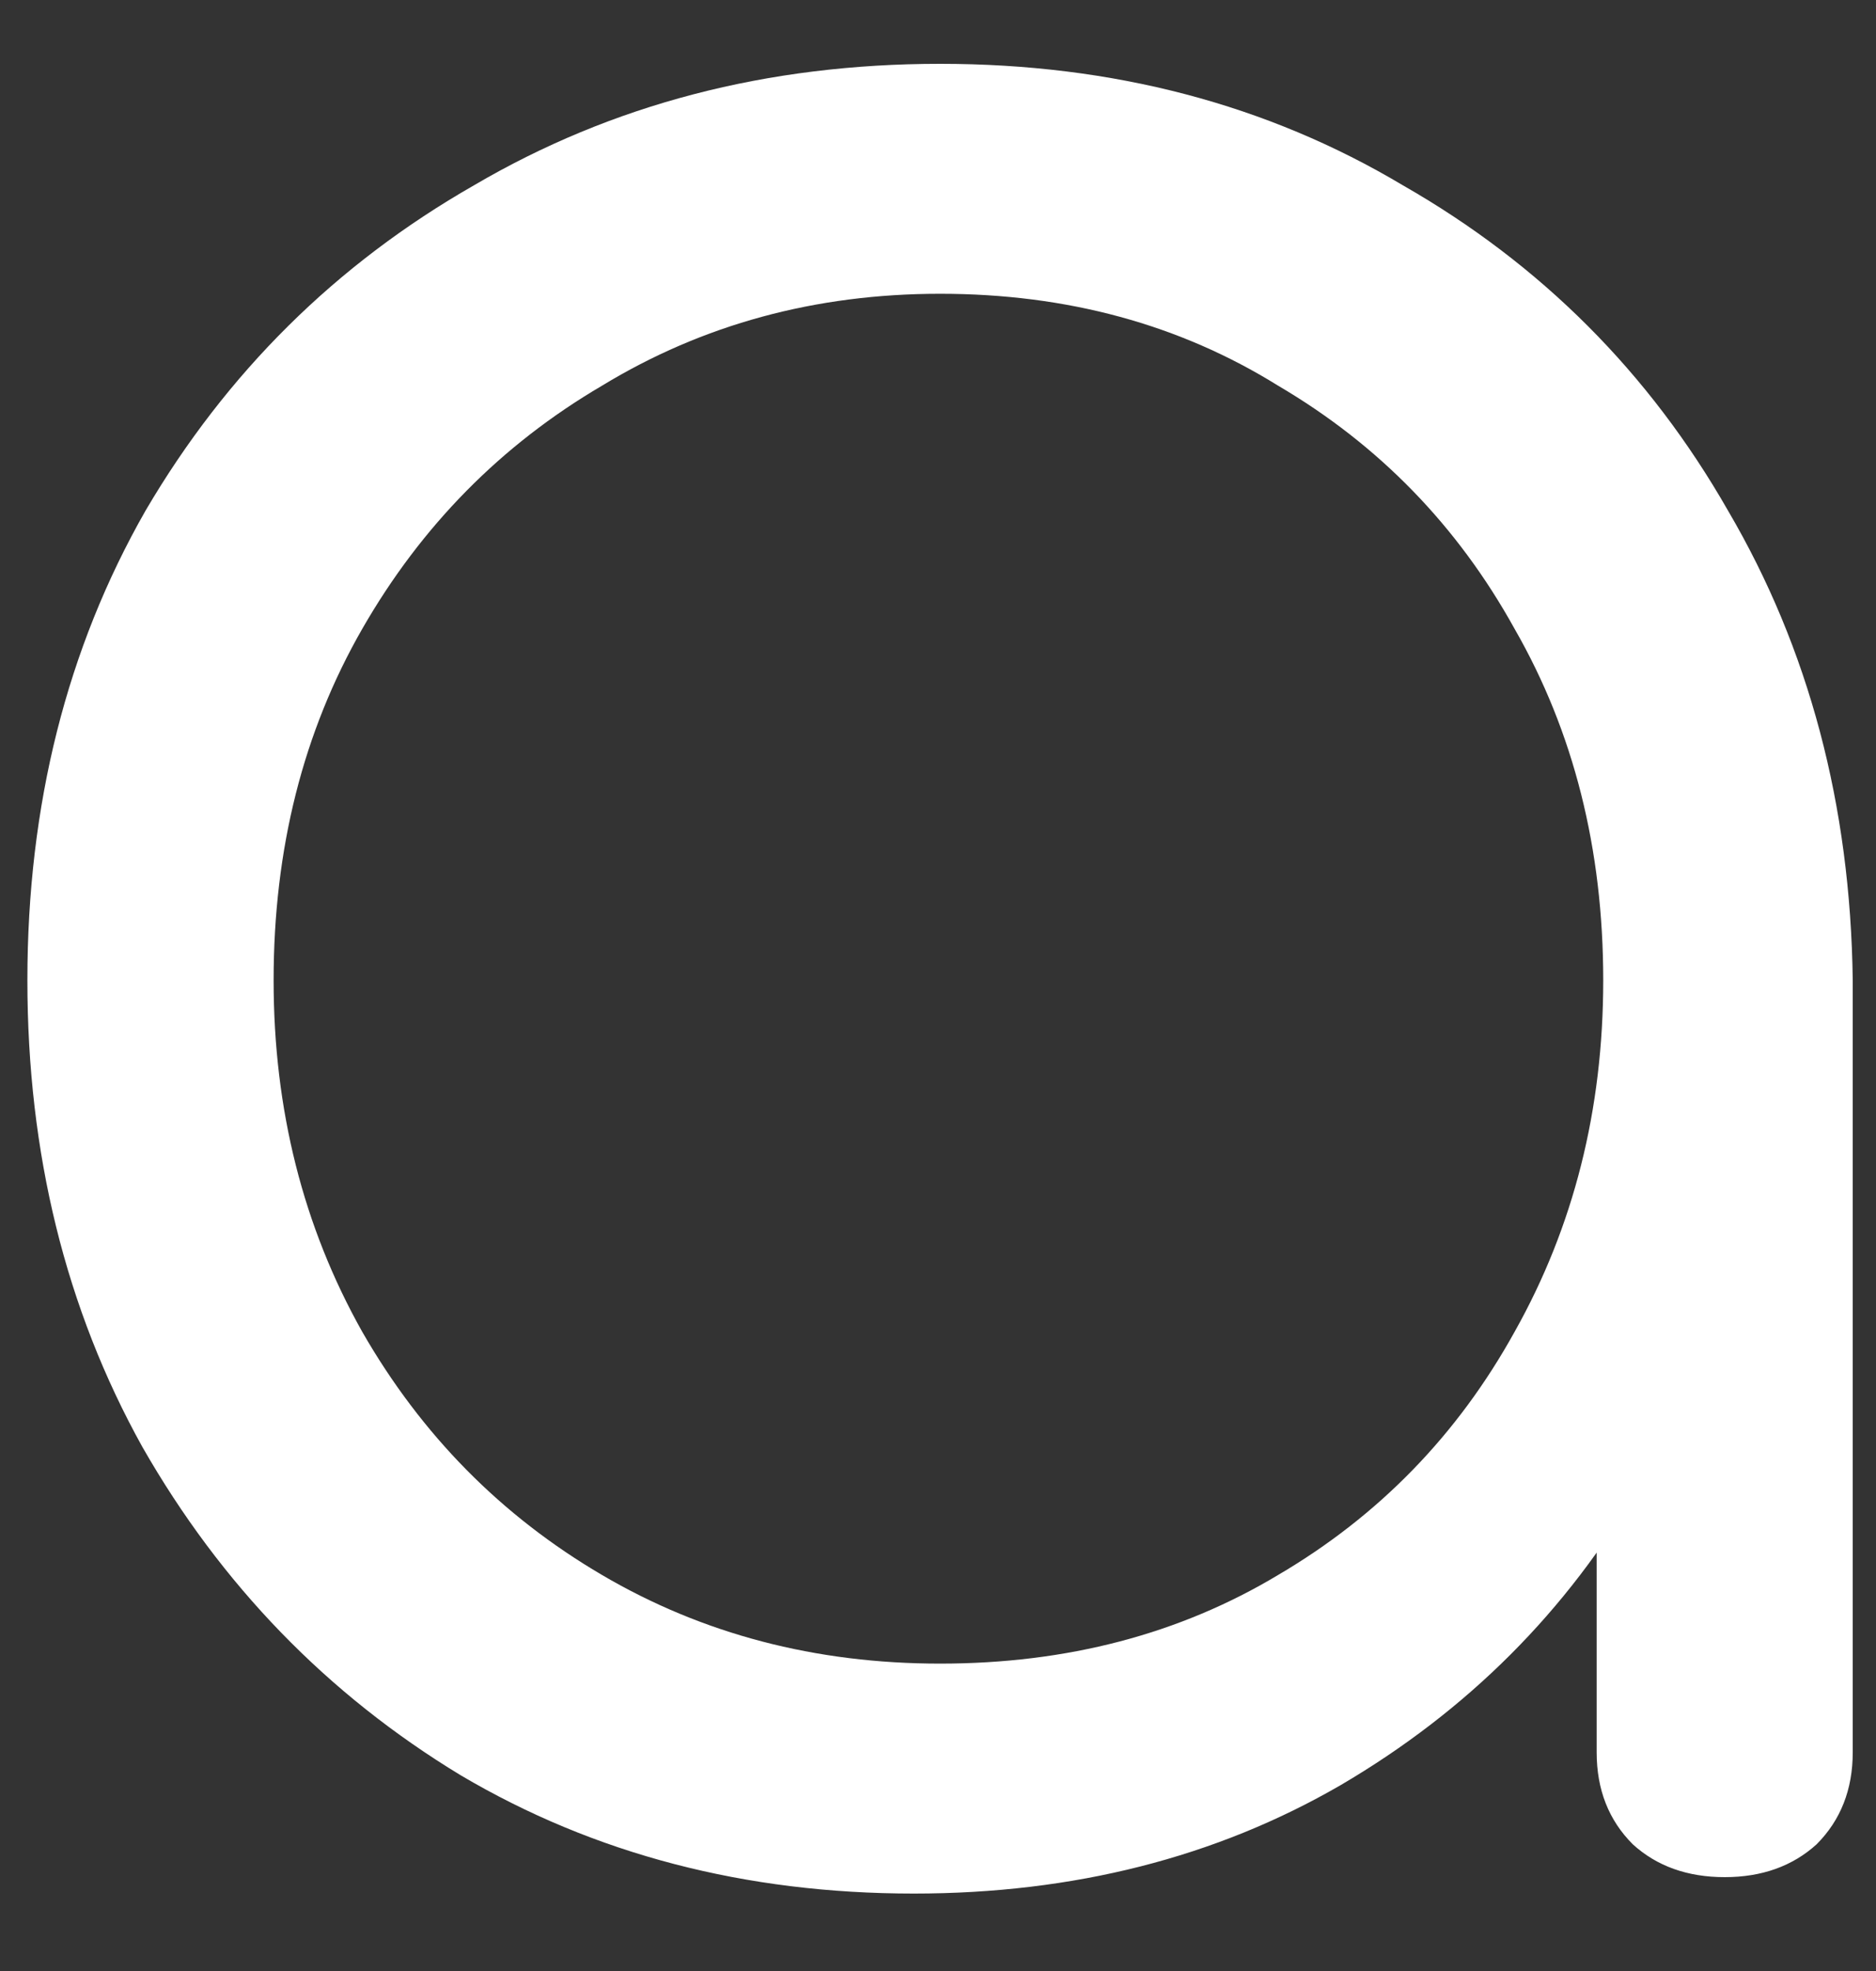 <svg width="20" height="21" viewBox="0 0 20 21" fill="none" xmlns="http://www.w3.org/2000/svg">
<rect x="0" y="0" width="20" height="21" fill="#333333" stroke="none"/>
<path d="M9.742 20.175C7.945 20.175 6.335 19.755 4.912 18.915C3.488 18.052 2.357 16.885 1.517 15.415C0.7 13.945 0.292 12.288 0.292 10.445C0.292 8.578 0.712 6.91 1.552 5.44C2.415 3.97 3.582 2.815 5.052 1.975C6.522 1.112 8.178 0.68 10.022 0.68C11.865 0.68 13.51 1.112 14.957 1.975C16.427 2.815 17.582 3.97 18.422 5.44C19.285 6.91 19.728 8.578 19.752 10.445L18.667 11.285C18.667 12.965 18.27 14.482 17.477 15.835C16.707 17.165 15.645 18.227 14.292 19.02C12.962 19.79 11.445 20.175 9.742 20.175ZM10.022 17.725C11.375 17.725 12.577 17.41 13.627 16.78C14.7 16.15 15.54 15.287 16.147 14.19C16.777 13.07 17.092 11.822 17.092 10.445C17.092 9.045 16.777 7.797 16.147 6.7C15.54 5.603 14.7 4.74 13.627 4.11C12.577 3.457 11.375 3.13 10.022 3.13C8.692 3.13 7.49 3.457 6.417 4.11C5.343 4.74 4.492 5.603 3.862 6.7C3.232 7.797 2.917 9.045 2.917 10.445C2.917 11.822 3.232 13.07 3.862 14.19C4.492 15.287 5.343 16.15 6.417 16.78C7.49 17.41 8.692 17.725 10.022 17.725ZM18.387 20C17.99 20 17.663 19.883 17.407 19.65C17.15 19.393 17.022 19.067 17.022 18.67V12.685L17.687 9.92L19.752 10.445V18.67C19.752 19.067 19.623 19.393 19.367 19.65C19.11 19.883 18.783 20 18.387 20Z" fill="white"/>
</svg>

